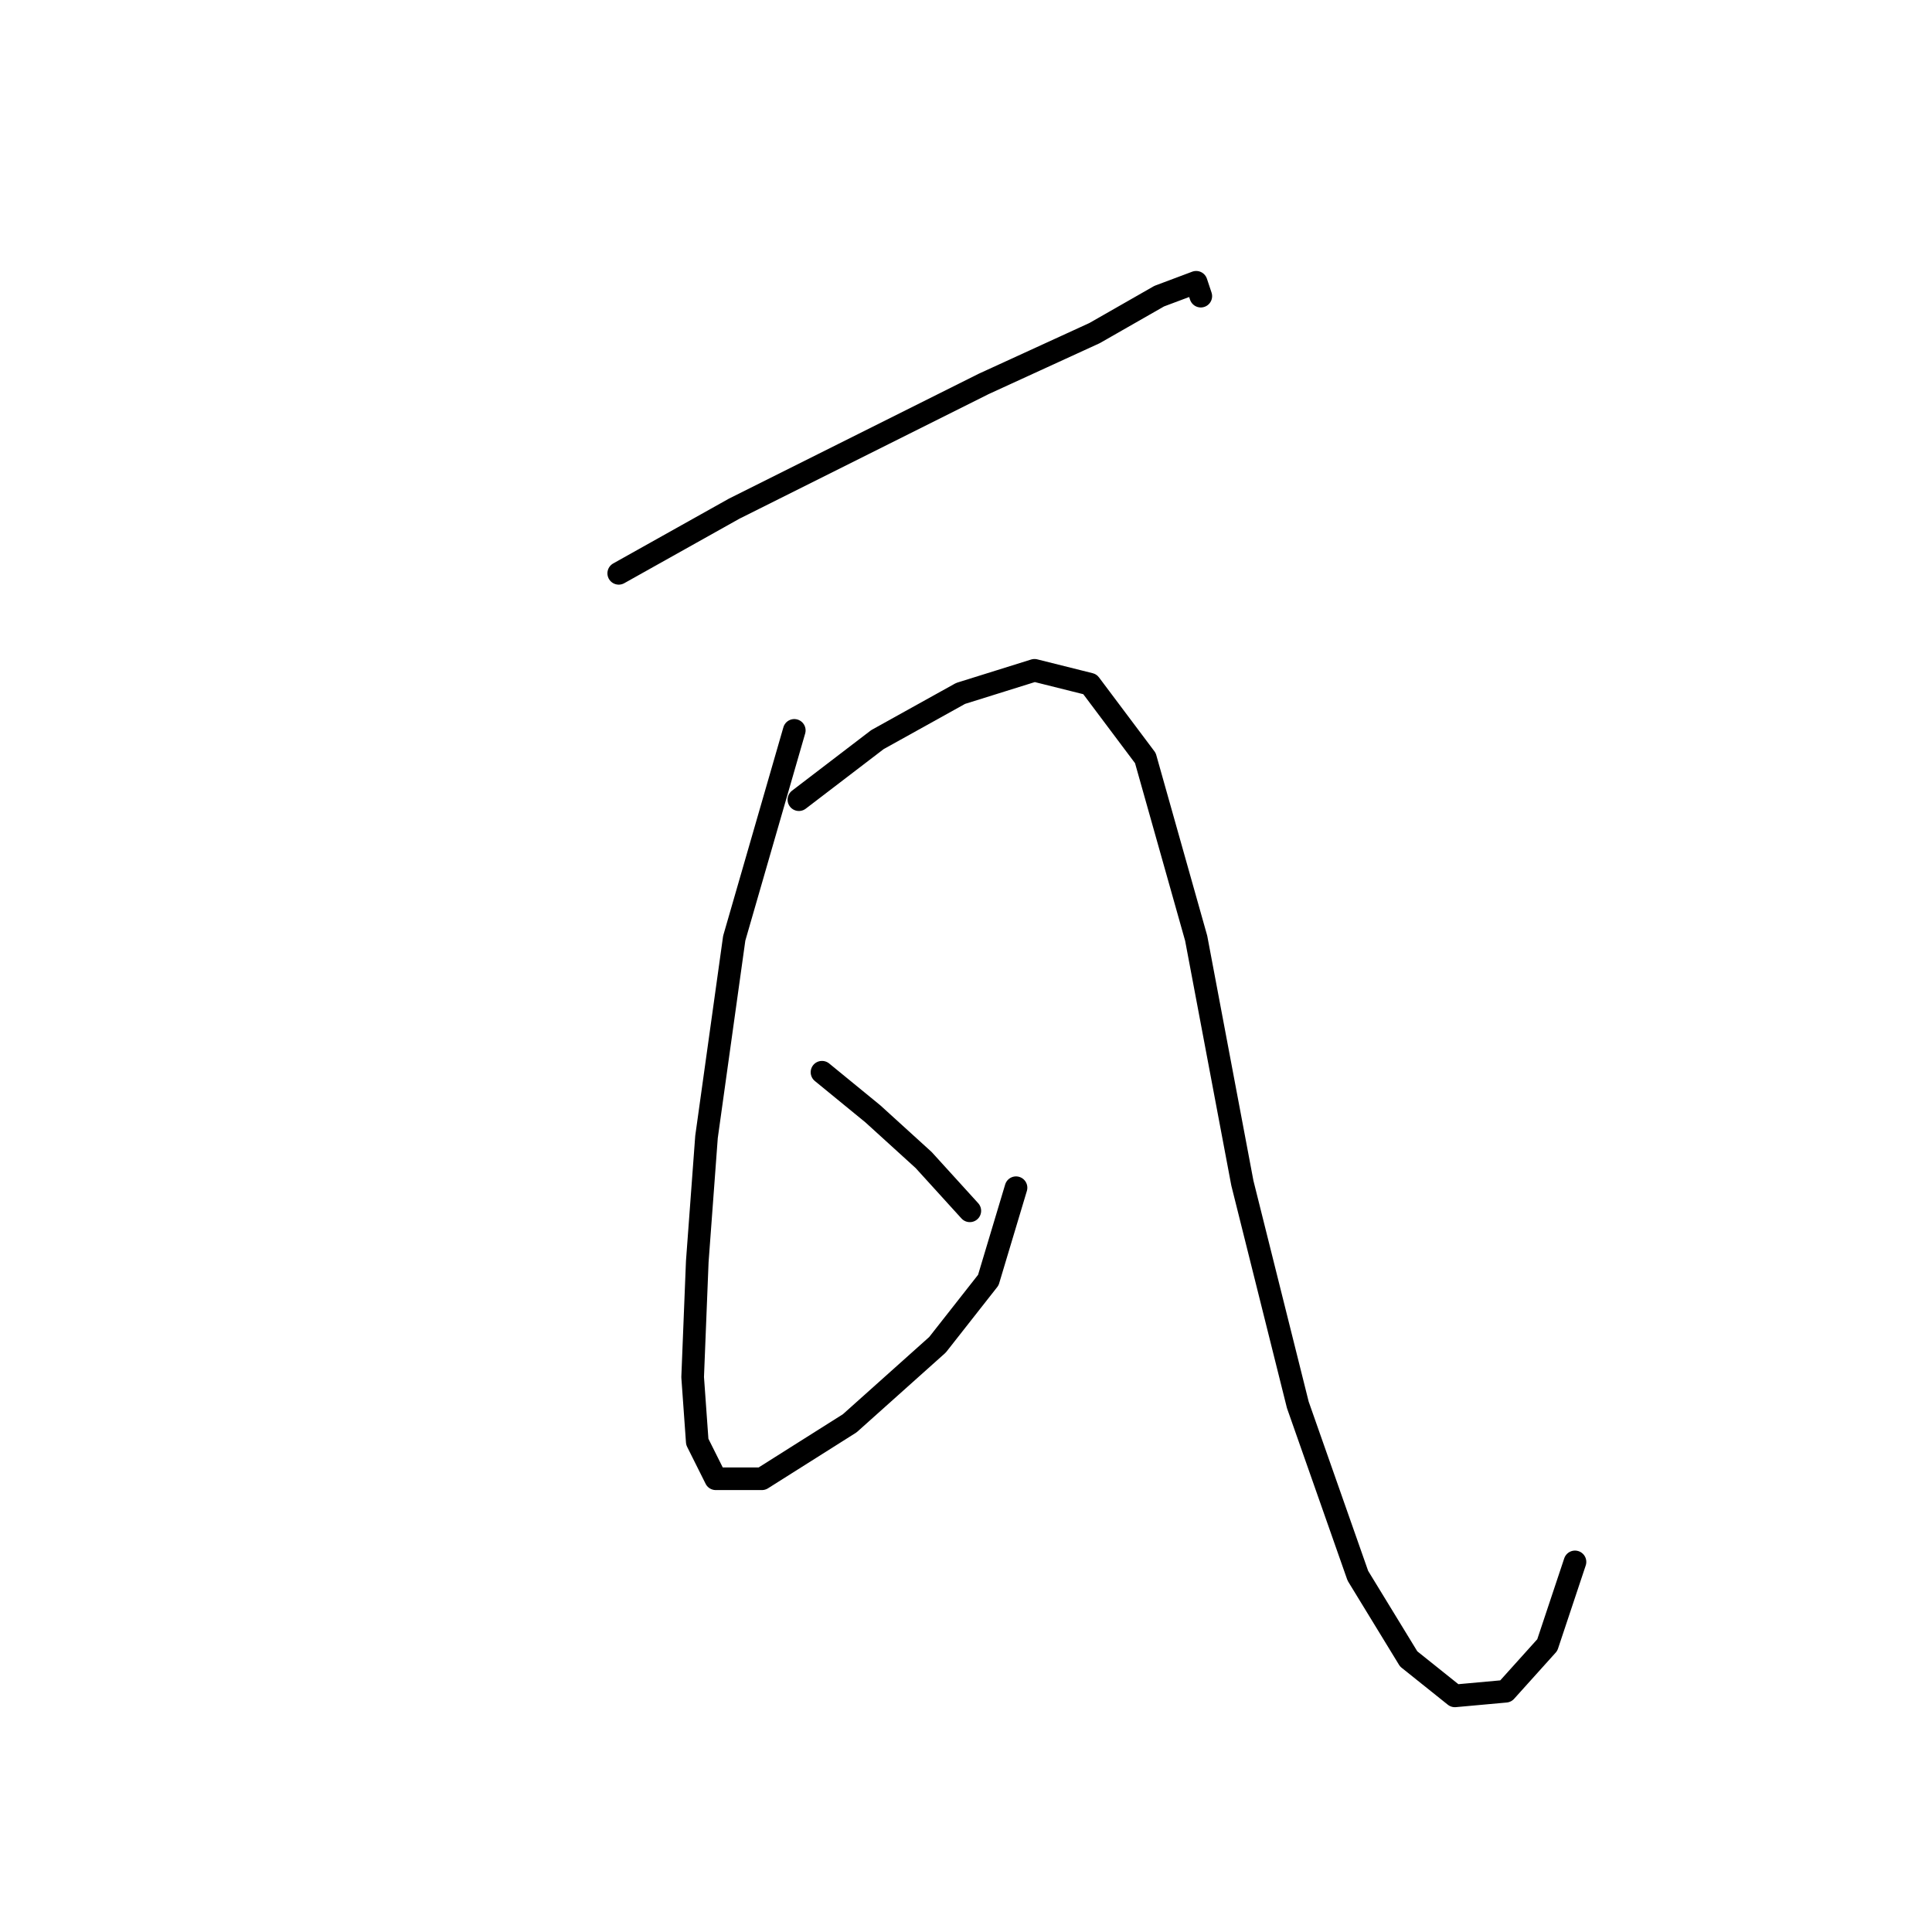 <?xml version="1.0" standalone="no"?>
    <svg width="256" height="256" xmlns="http://www.w3.org/2000/svg" version="1.1">
    <polyline stroke="black" stroke-width="3" stroke-linecap="round" fill="transparent" stroke-linejoin="round" points="81.986 75.968 97.289 67.398 114.428 58.829 130.343 50.871 145.034 44.138 153.603 39.241 158.5 37.405 159.112 39.241 159.112 39.241 " />
        <polyline stroke="black" stroke-width="3" stroke-linecap="round" fill="transparent" stroke-linejoin="round" points="105.246 96.78 97.289 124.325 93.616 150.646 92.392 167.173 91.78 182.475 92.392 191.045 94.84 195.942 100.961 195.942 112.591 188.597 124.222 178.191 130.955 169.621 134.628 157.379 134.628 157.379 " />
        <polyline stroke="black" stroke-width="3" stroke-linecap="round" fill="transparent" stroke-linejoin="round" points="105.858 105.961 116.264 98.004 127.282 91.883 137.076 88.822 144.421 90.658 151.767 100.452 158.5 124.325 164.621 156.767 171.966 186.148 179.924 208.796 186.657 219.814 192.778 224.711 199.512 224.099 205.021 217.978 208.693 206.96 208.693 206.96 " />
        <polyline stroke="black" stroke-width="3" stroke-linecap="round" fill="transparent" stroke-linejoin="round" points="108.919 142.076 115.652 147.585 122.385 153.706 128.506 160.439 128.506 160.439 " />
        </svg>